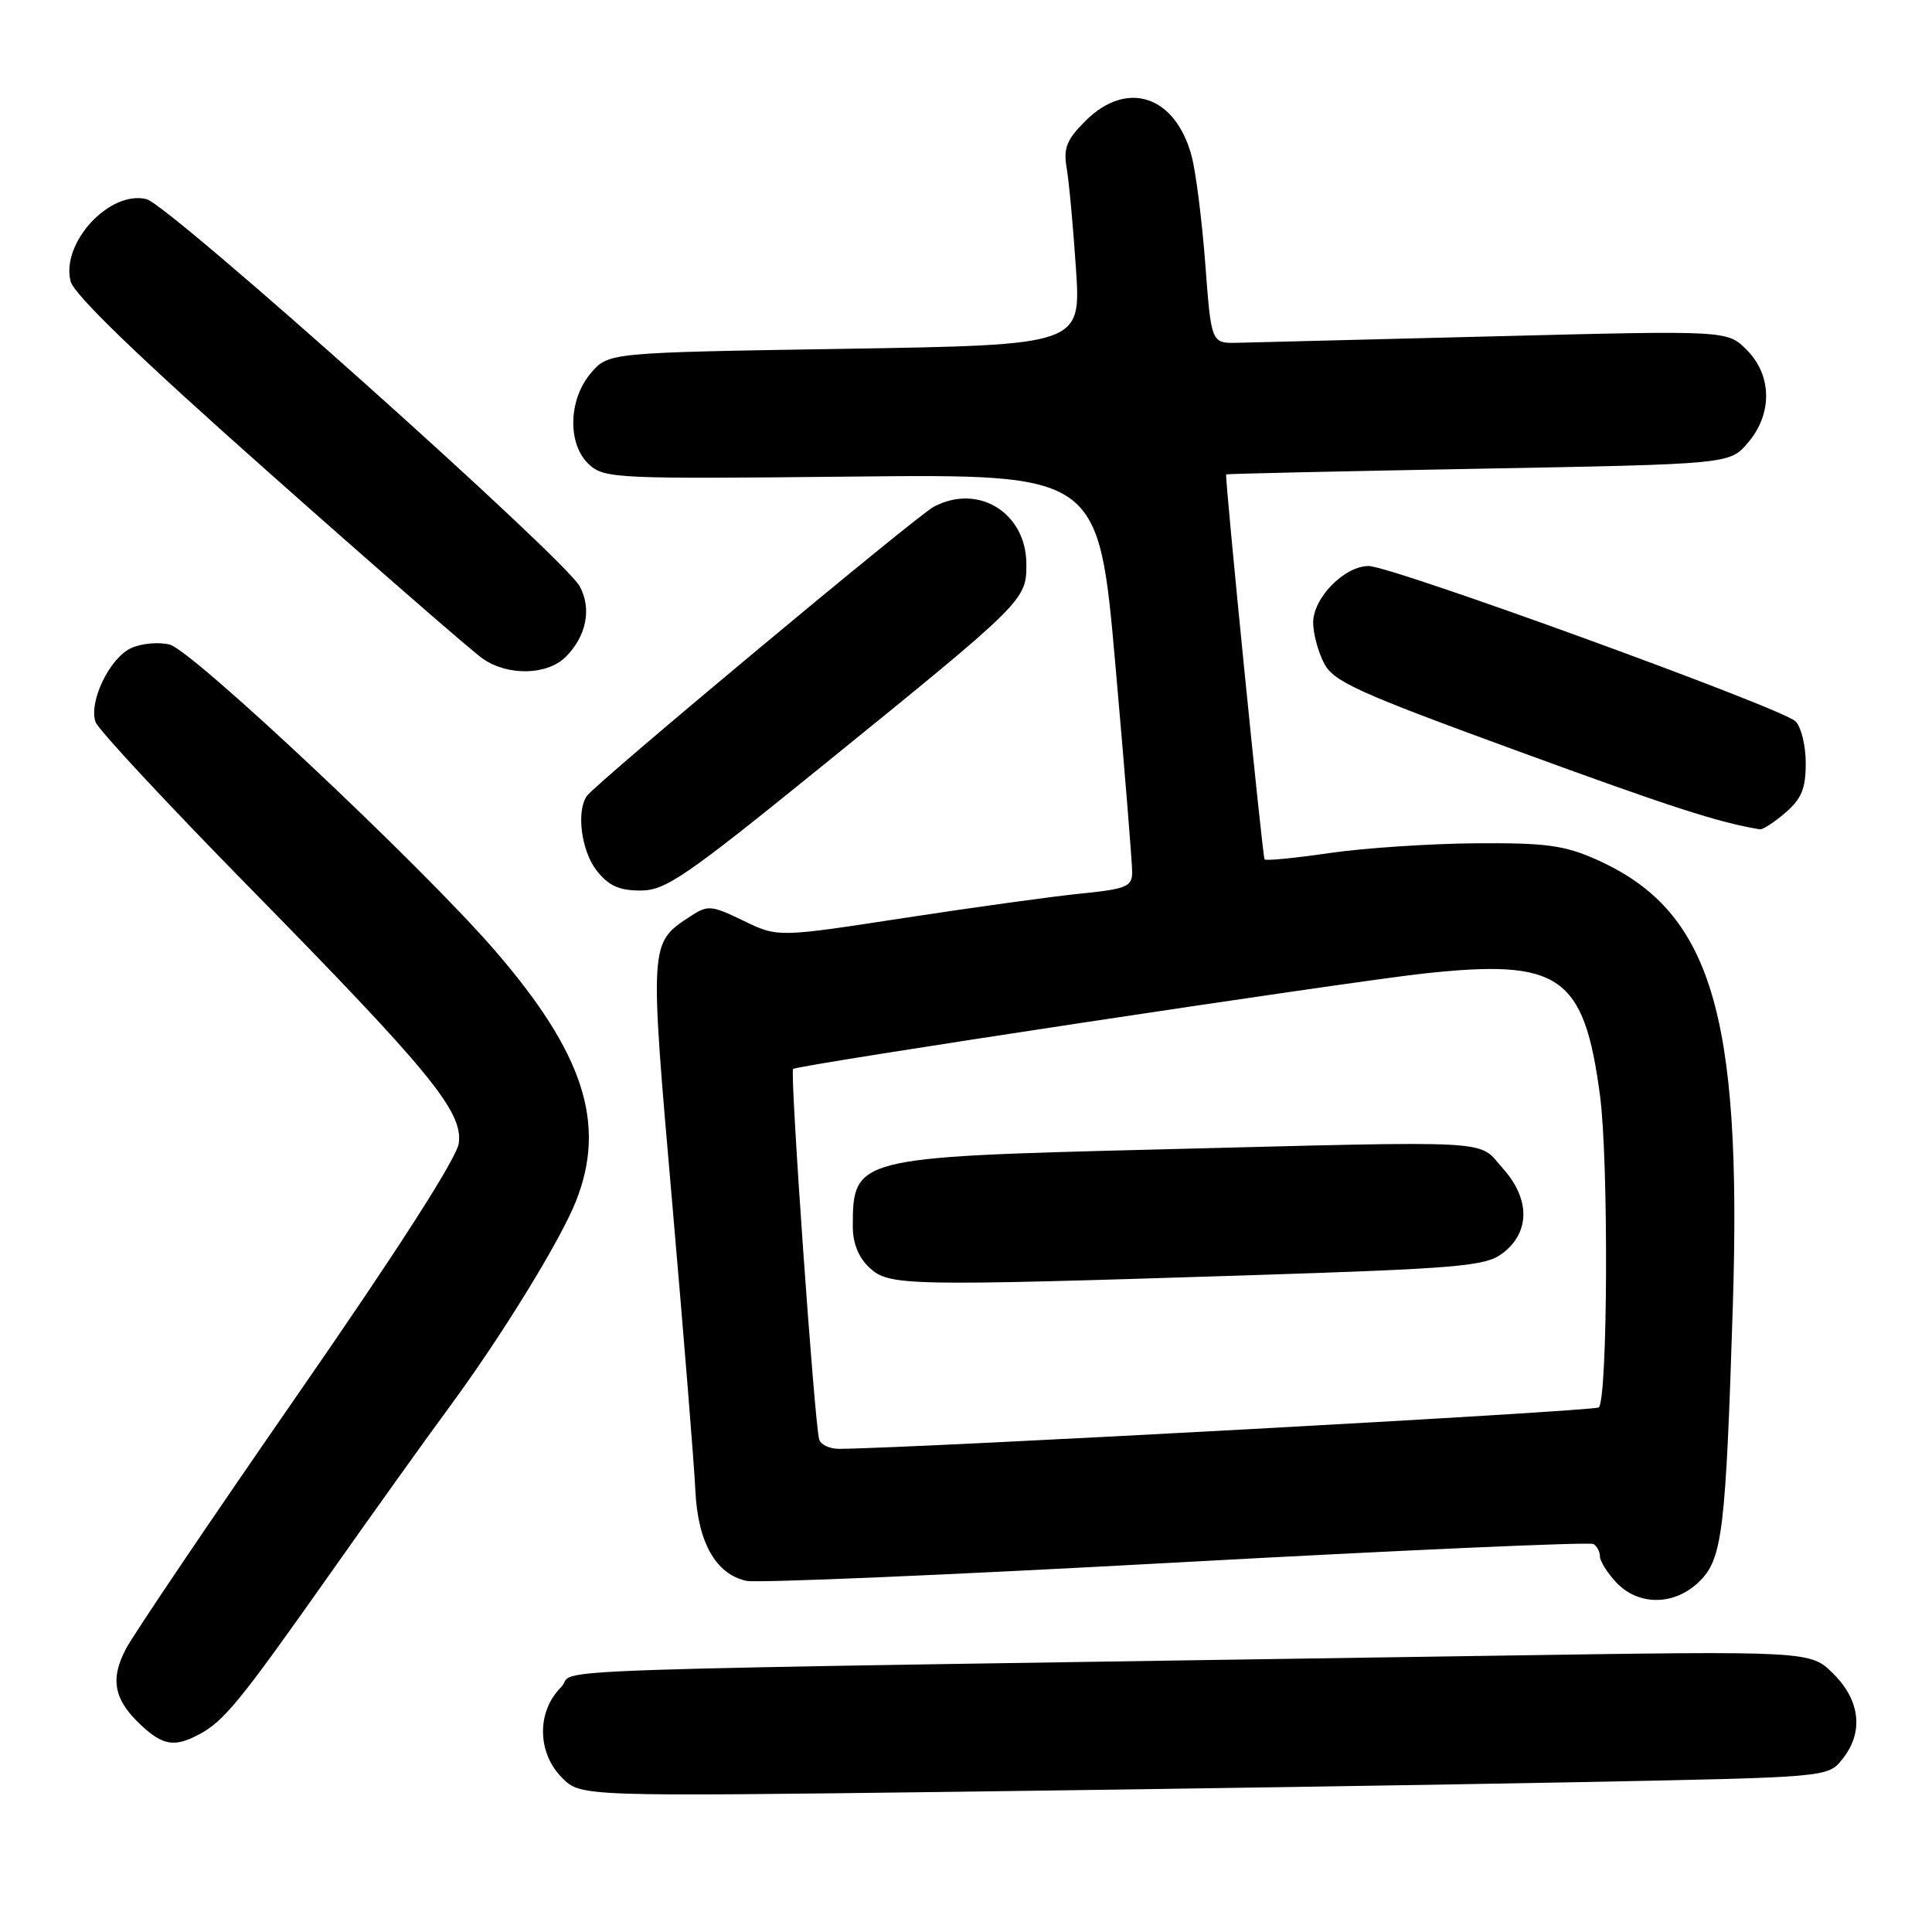 <?xml version="1.0" encoding="UTF-8" standalone="no"?>
<!DOCTYPE svg PUBLIC "-//W3C//DTD SVG 1.1//EN" "http://www.w3.org/Graphics/SVG/1.1/DTD/svg11.dtd" >
<svg xmlns="http://www.w3.org/2000/svg" xmlns:xlink="http://www.w3.org/1999/xlink" version="1.1" viewBox="0 0 256 256">
 <g >
 <path fill="currentColor"
d=" M 209.34 236.14 C 242.18 235.50 242.18 235.50 244.09 233.14 C 246.96 229.60 246.53 225.38 242.95 221.80 C 239.90 218.75 239.90 218.75 198.70 219.38 C 63.19 221.44 76.93 220.98 74.33 223.58 C 71.10 226.80 71.17 232.26 74.48 235.57 C 76.96 238.05 76.96 238.05 126.73 237.42 C 154.10 237.07 191.28 236.49 209.34 236.14 Z  M 26.32 229.85 C 29.66 228.08 31.72 225.57 43.46 208.92 C 49.44 200.44 56.66 190.35 59.50 186.50 C 66.37 177.19 74.18 164.51 76.29 159.23 C 80.41 148.93 77.37 139.55 65.45 125.80 C 55.80 114.68 25.47 86.15 22.48 85.41 C 21.04 85.04 18.74 85.25 17.37 85.88 C 14.52 87.18 11.71 93.04 12.67 95.69 C 13.03 96.69 22.16 106.50 32.96 117.50 C 57.01 142.00 61.31 147.25 60.80 151.45 C 60.56 153.40 52.89 165.38 39.46 184.76 C 27.93 201.40 17.68 216.58 16.68 218.49 C 14.55 222.55 15.10 225.27 18.76 228.66 C 21.60 231.28 23.13 231.53 26.32 229.85 Z  M 225.23 209.50 C 228.23 206.50 228.67 202.82 229.61 173.00 C 230.83 134.12 226.70 120.63 211.50 113.88 C 207.27 112.00 204.81 111.67 195.48 111.74 C 189.42 111.79 180.74 112.37 176.18 113.03 C 171.63 113.70 167.75 114.08 167.56 113.87 C 167.30 113.59 162.31 63.60 162.47 62.86 C 162.49 62.78 177.50 62.45 195.84 62.11 C 229.18 61.50 229.18 61.50 231.59 58.69 C 234.89 54.86 234.82 49.73 231.44 46.35 C 228.87 43.78 228.87 43.78 198.19 44.56 C 181.31 44.99 165.93 45.38 164.00 45.42 C 160.50 45.50 160.50 45.50 159.71 35.00 C 159.27 29.22 158.46 22.79 157.90 20.69 C 155.75 12.65 149.33 10.52 143.82 16.03 C 141.32 18.53 140.89 19.62 141.34 22.28 C 141.65 24.05 142.20 30.05 142.57 35.61 C 143.24 45.71 143.24 45.71 111.94 46.22 C 80.64 46.72 80.64 46.72 78.32 49.41 C 75.27 52.96 75.16 58.93 78.10 61.59 C 80.10 63.40 81.90 63.48 112.88 63.15 C 145.56 62.81 145.56 62.81 147.80 88.15 C 149.03 102.09 150.03 114.45 150.02 115.61 C 150.00 117.48 149.23 117.80 143.25 118.40 C 139.54 118.77 128.98 120.23 119.78 121.64 C 103.06 124.21 103.06 124.21 98.51 122.00 C 94.24 119.94 93.80 119.90 91.49 121.41 C 86.03 124.99 86.05 124.71 89.08 159.50 C 90.61 177.10 91.99 194.20 92.14 197.50 C 92.46 204.37 94.85 208.59 98.90 209.47 C 100.33 209.78 125.98 208.68 155.89 207.04 C 185.81 205.40 210.67 204.30 211.14 204.59 C 211.62 204.88 212.00 205.62 212.00 206.24 C 212.00 206.86 212.98 208.41 214.17 209.69 C 217.14 212.84 221.97 212.76 225.23 209.50 Z  M 109.04 101.42 C 135.81 79.72 136.00 79.54 136.00 74.76 C 136.00 67.95 129.61 64.00 123.71 67.16 C 121.37 68.41 78.97 103.76 77.77 105.46 C 76.33 107.49 77.03 112.77 79.07 115.37 C 80.65 117.37 82.04 118.00 84.87 118.00 C 88.19 118.00 90.78 116.22 109.04 101.42 Z  M 236.58 107.68 C 238.72 105.84 239.27 104.49 239.27 101.11 C 239.27 98.76 238.65 96.27 237.89 95.56 C 235.95 93.76 184.37 75.00 181.36 75.00 C 178.14 75.00 174.00 79.22 174.00 82.50 C 174.00 83.93 174.65 86.35 175.44 87.88 C 176.70 90.32 179.83 91.74 201.09 99.51 C 221.59 107.01 227.66 108.97 233.19 109.89 C 233.58 109.95 235.10 108.96 236.58 107.68 Z  M 74.97 87.03 C 77.70 84.30 78.42 80.67 76.83 77.71 C 74.84 74.00 22.43 27.15 19.42 26.39 C 14.55 25.17 8.07 32.16 9.35 37.26 C 9.80 39.04 18.37 47.31 35.76 62.73 C 49.91 75.29 62.61 86.34 63.97 87.28 C 67.31 89.60 72.52 89.48 74.97 87.03 Z  M 108.55 190.75 C 107.93 188.74 104.64 142.02 105.09 141.64 C 105.72 141.11 178.32 130.13 188.64 129.00 C 206.71 127.03 209.89 129.23 212.01 145.17 C 213.16 153.80 213.04 185.30 211.85 186.49 C 211.35 186.99 121.76 191.88 111.22 191.98 C 109.96 191.99 108.76 191.44 108.55 190.75 Z  M 165.50 168.98 C 193.08 168.09 196.78 167.78 199.00 166.14 C 202.74 163.39 202.81 158.94 199.17 154.86 C 195.67 150.95 199.35 151.15 152.54 152.33 C 113.38 153.32 113.00 153.42 113.00 162.54 C 113.00 164.73 113.77 166.64 115.19 167.96 C 117.81 170.40 119.79 170.44 165.50 168.98 Z "/>
</g>
</svg>